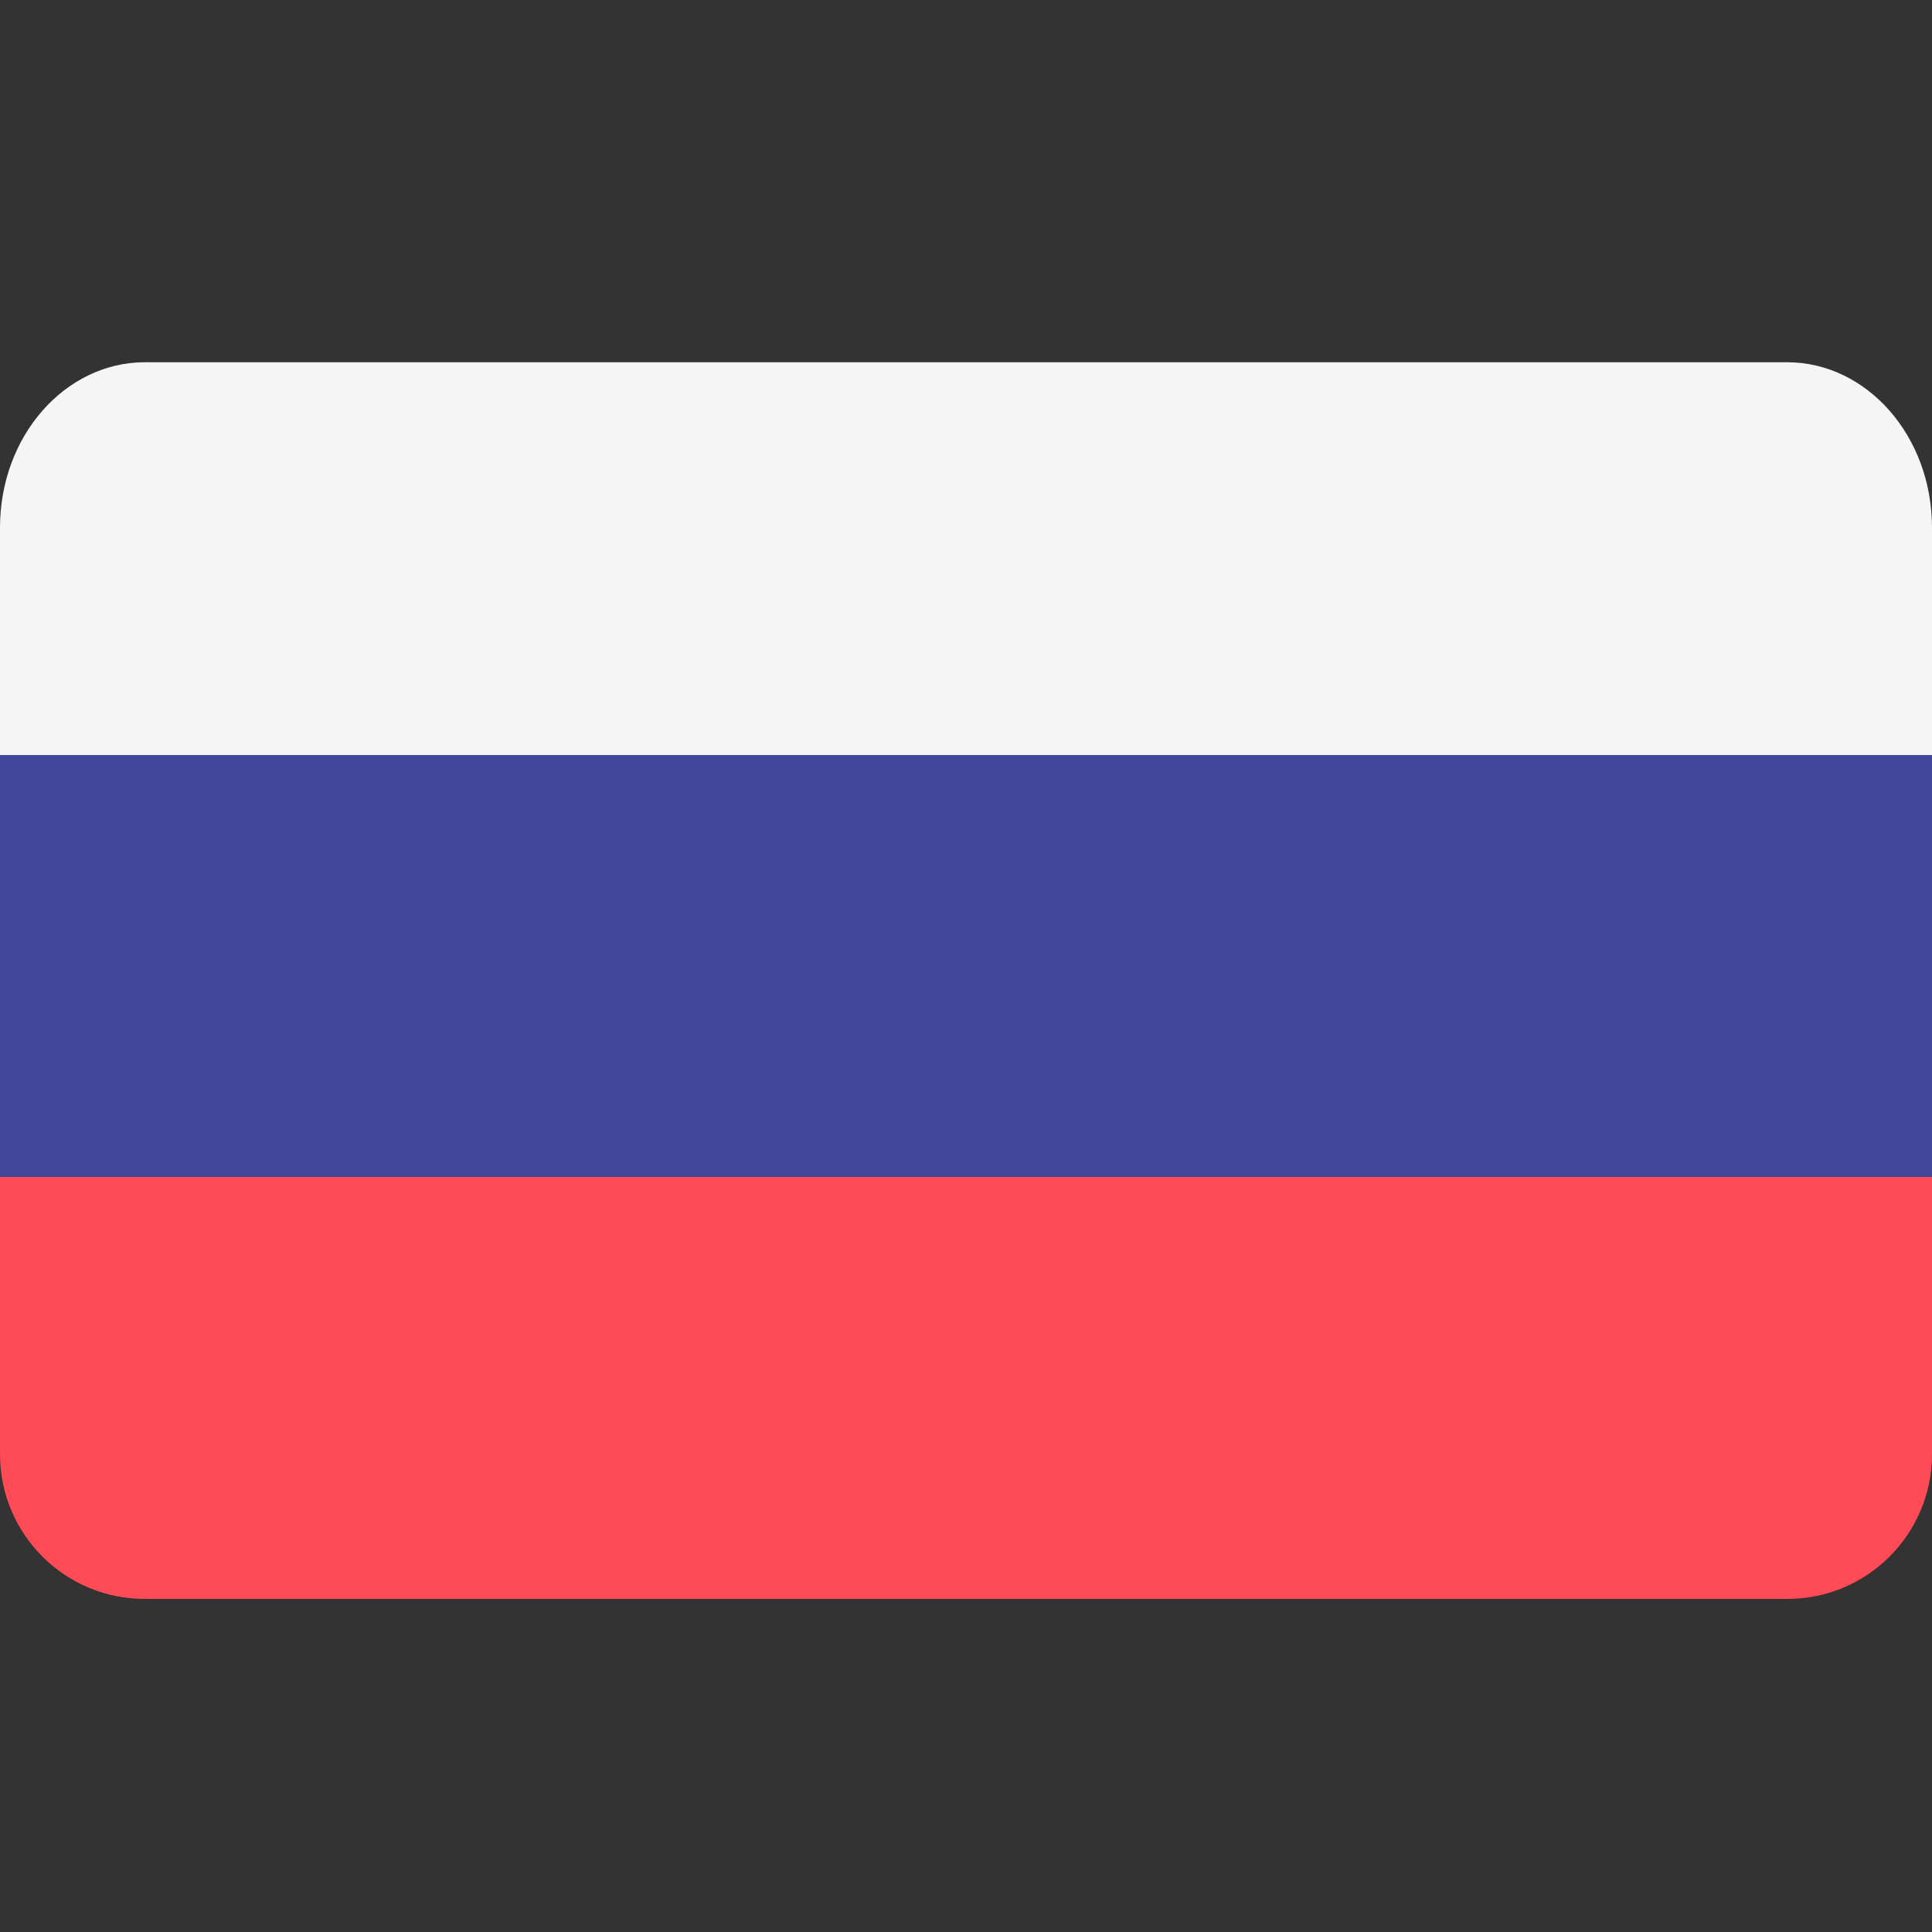 <svg width="32" height="32" viewBox="0 0 32 32" fill="none" xmlns="http://www.w3.org/2000/svg">
<rect x="0" y="0" width="32" height="32" fill="#333333" stroke="none"/>
<path d="M2.397 6.2H29.603C30.792 6.2 31.8 7.312 31.8 8.743V13.8H0.2V8.743C0.2 7.312 1.208 6.2 2.397 6.2Z" fill="#F5F5F5" stroke="#F5F5F5" stroke-width="0.4"/>
<path d="M0 24.086C0 25.41 1.073 26.483 2.397 26.483H29.603C30.927 26.483 32 25.41 32 24.086V19.494H0V24.086Z" fill="#FF4B55"/>
<path d="M32 12.506H0V19.494H32V12.506Z" fill="#41479B"/>
</svg>

